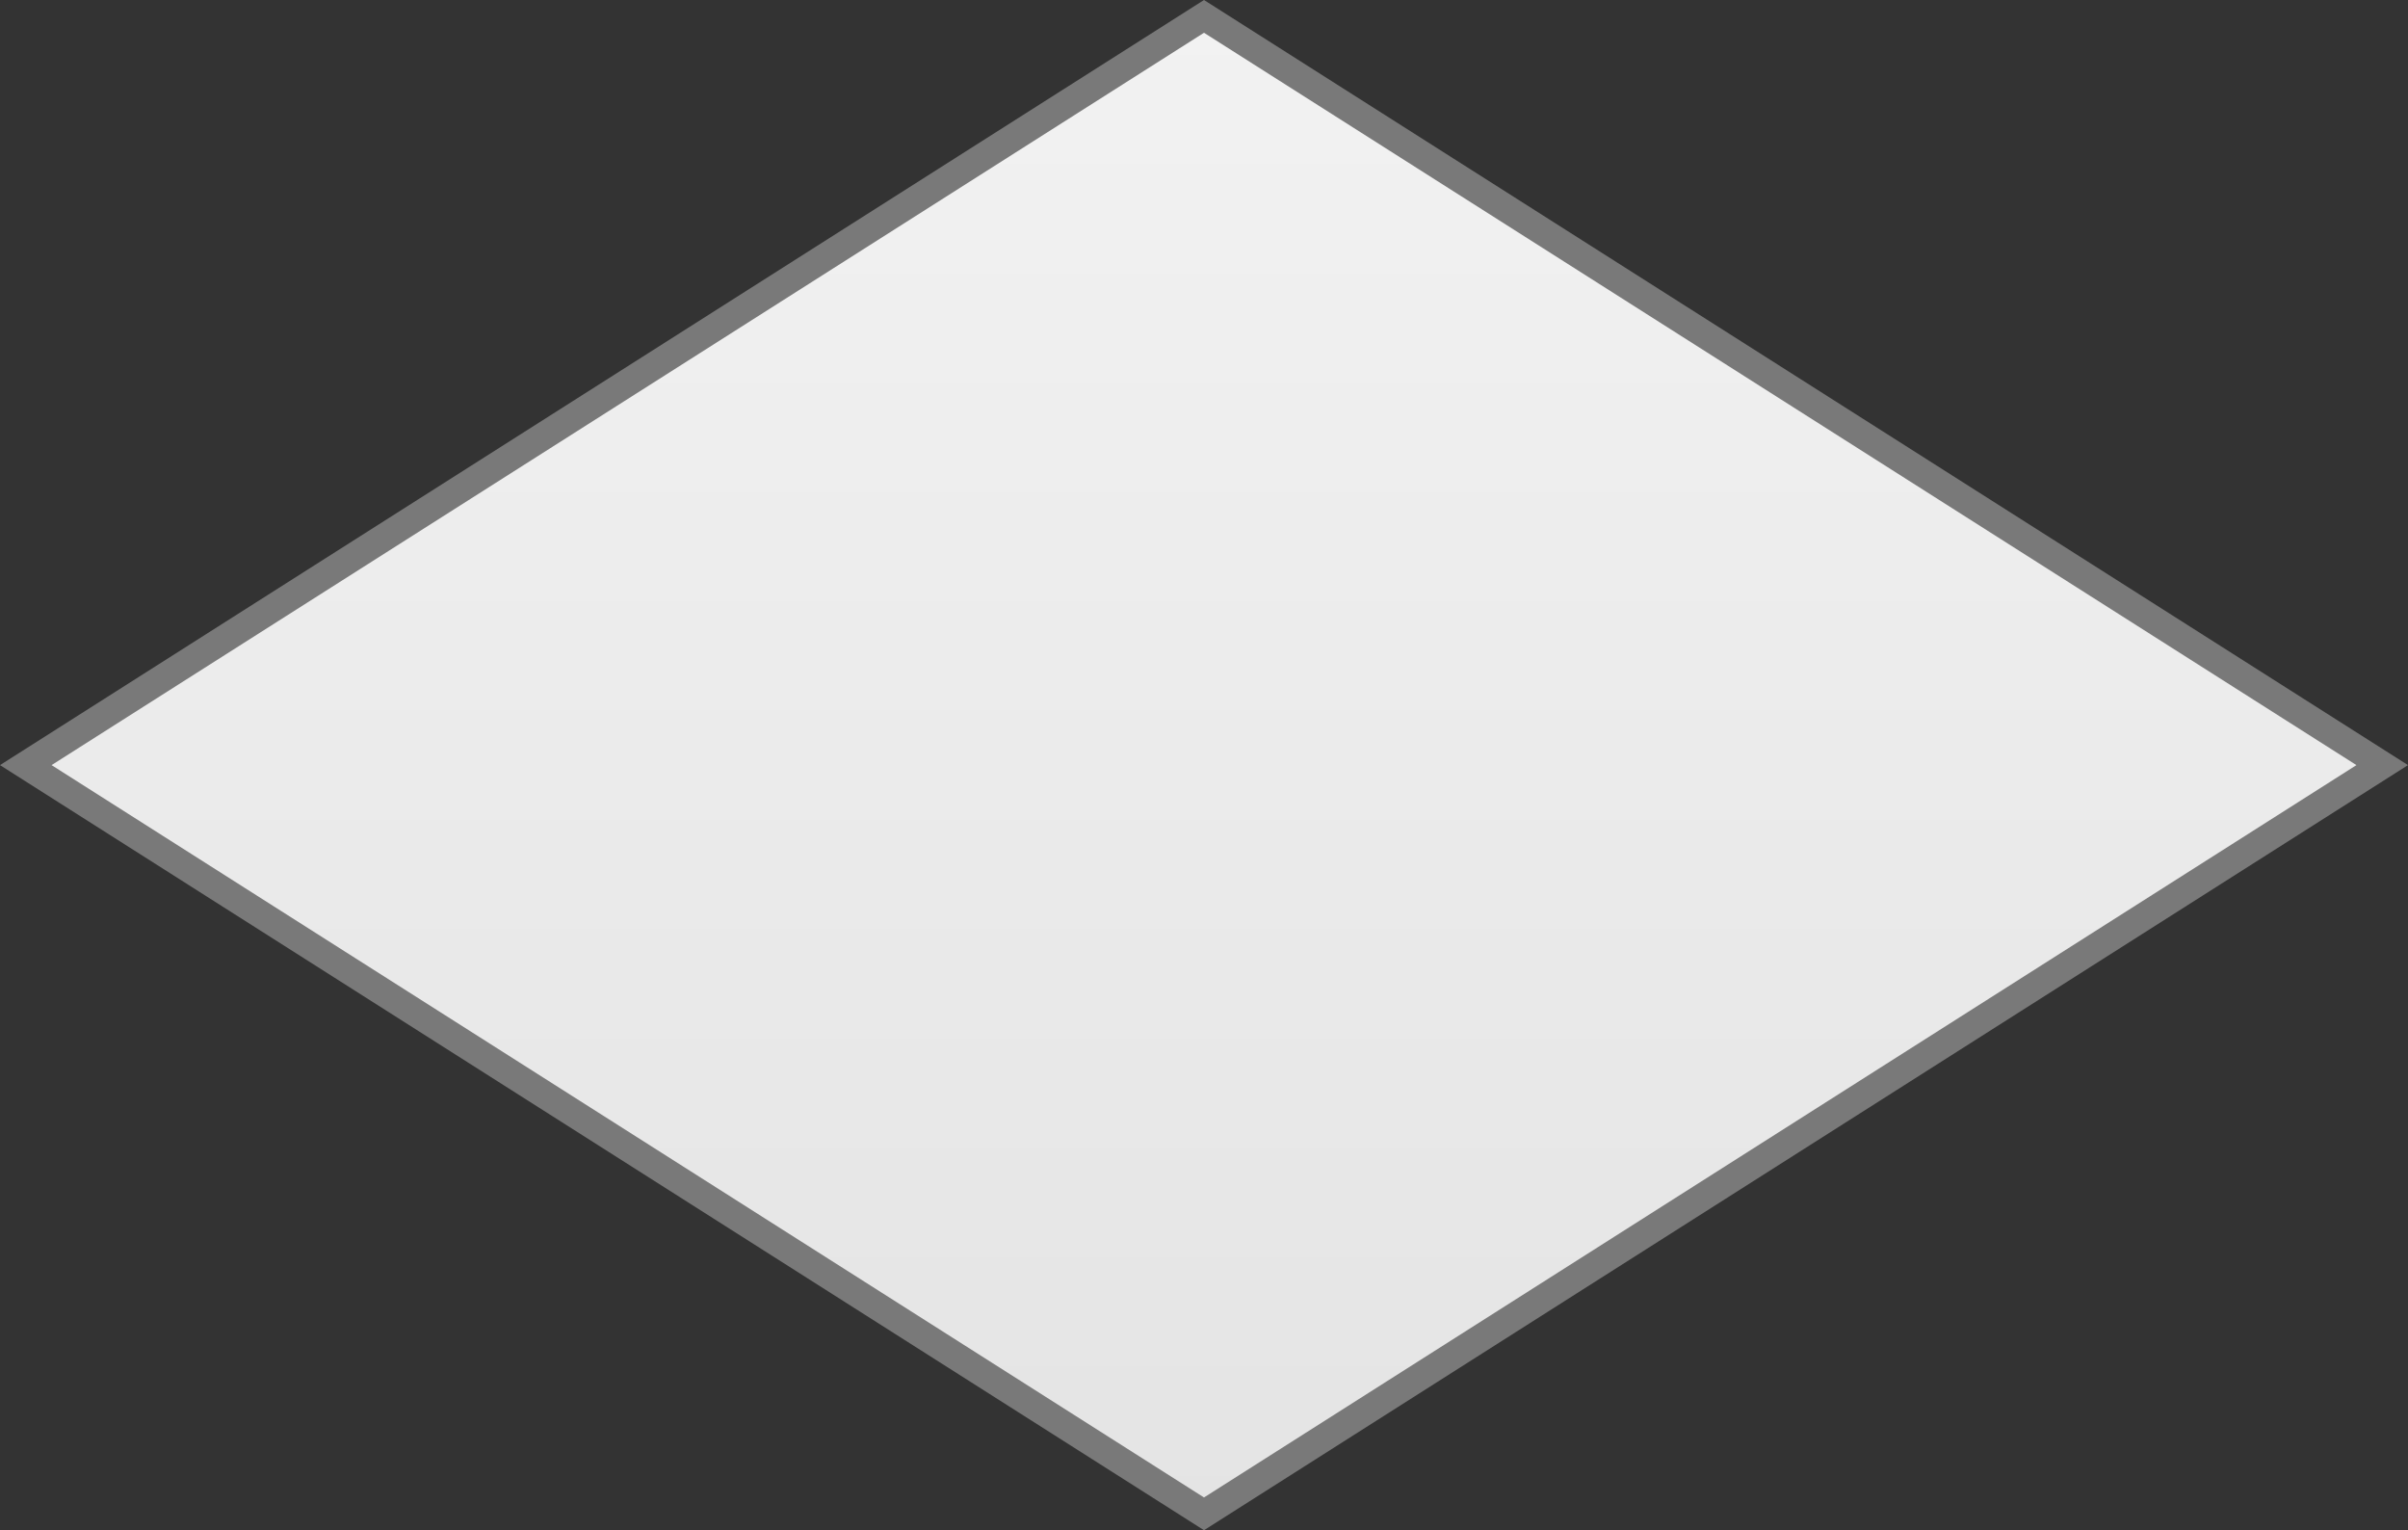 ﻿<?xml version="1.0" encoding="utf-8"?>
<svg version="1.1" xmlns:xlink="http://www.w3.org/1999/xlink" width="85px" height="54px" xmlns="http://www.w3.org/2000/svg">
  <rect width="100%" height="100%" fill="#333333" stroke="none"/>
  <defs>
    <linearGradient gradientUnits="userSpaceOnUse" x1="290.5" y1="412" x2="290.5" y2="466" id="LinearGradient85">
      <stop id="Stop86" stop-color="#ffffff" offset="0" />
      <stop id="Stop87" stop-color="#f2f2f2" offset="0" />
      <stop id="Stop88" stop-color="#e4e4e4" offset="1" />
      <stop id="Stop89" stop-color="#ffffff" offset="1" />
    </linearGradient>
  </defs>
  <g transform="matrix(1 0 0 1 -248 -412 )">
    <path d="M 290.5 465.422  L 248.91 439  L 290.5 412.578  L 332.09 439  L 290.5 465.422  Z " fill-rule="nonzero" fill="url(#LinearGradient85)" stroke="none" />
    <path d="M 290.5 466  L 248 439  L 290.5 412  L 333 439  L 290.5 466  Z M 249.82 439  L 290.5 464.844  L 331.18 439  L 290.5 413.156  L 249.82 439  Z " fill-rule="nonzero" fill="#797979" stroke="none" />
  </g>
</svg>